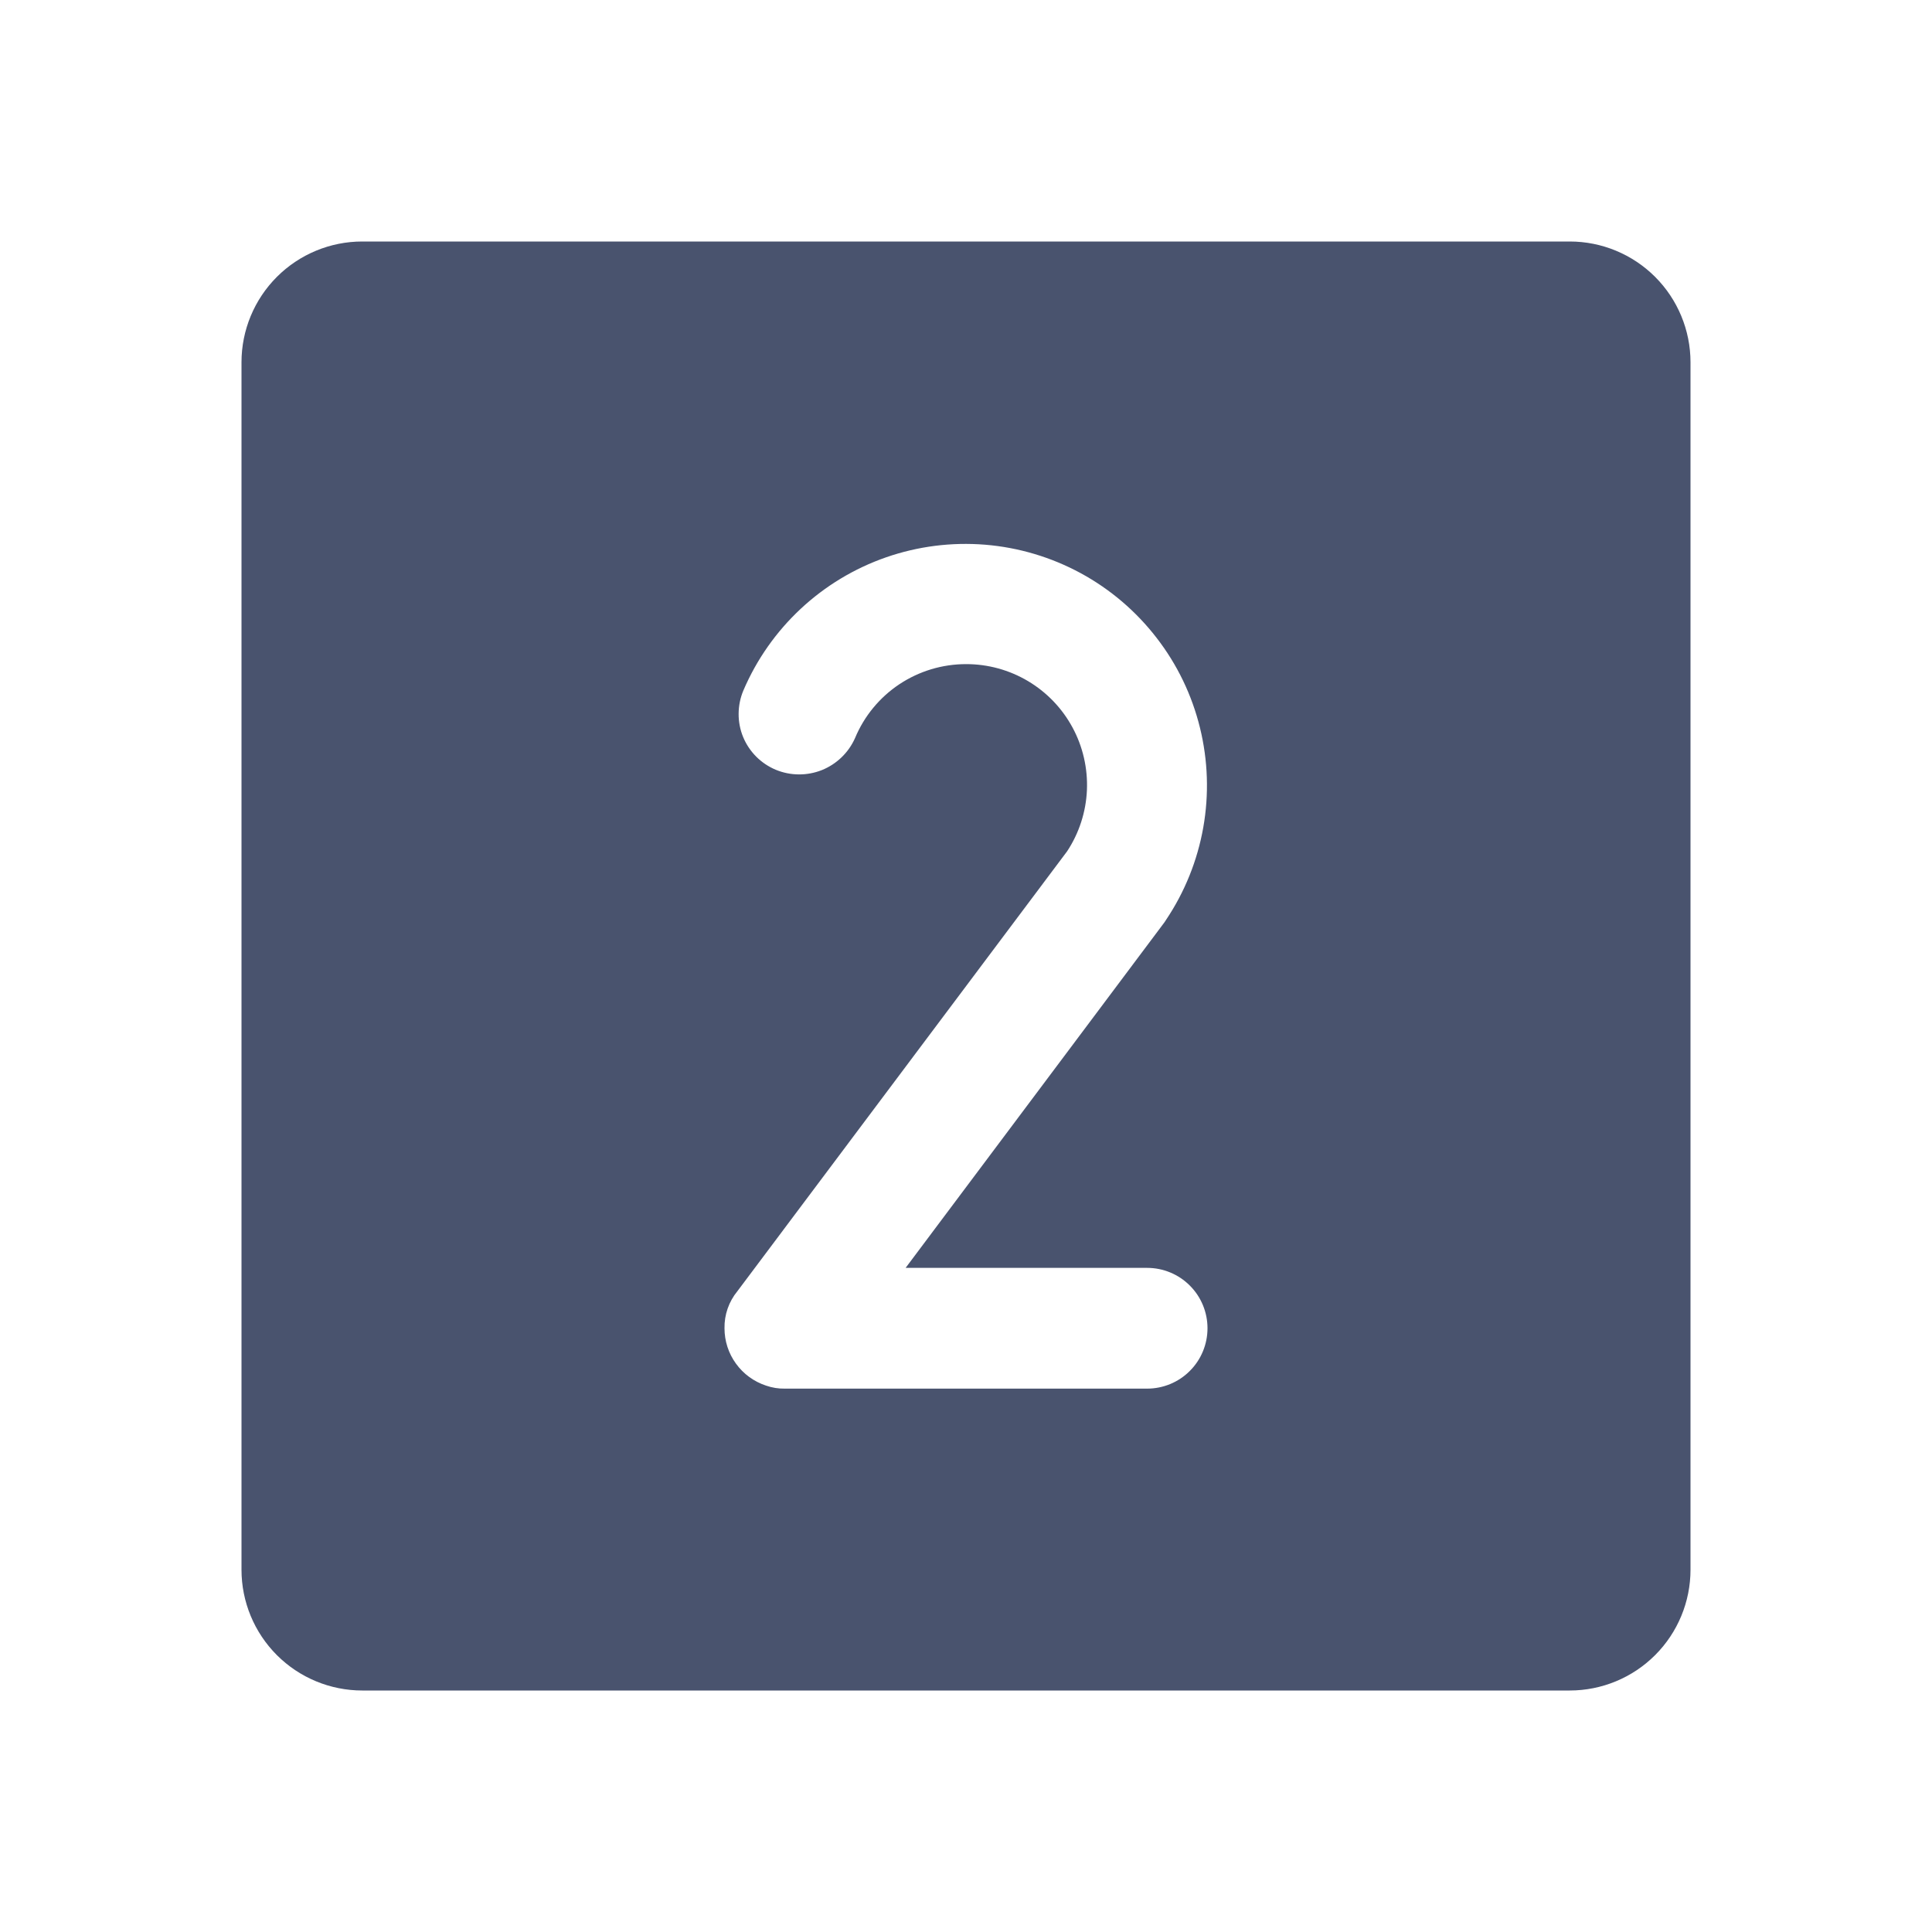 <svg width="32" height="32" viewBox="0 0 32 32" fill="none" xmlns="http://www.w3.org/2000/svg">
<path d="M26 4H6C5.47 4 4.961 4.211 4.586 4.586C4.211 4.961 4 5.47 4 6V26C4 26.53 4.211 27.039 4.586 27.414C4.961 27.789 5.47 28 6 28H26C26.53 28 27.039 27.789 27.414 27.414C27.789 27.039 28 26.53 28 26V6C28 5.47 27.789 4.961 27.414 4.586C27.039 4.211 26.53 4 26 4V4ZM19 21C19.265 21 19.52 21.105 19.707 21.293C19.895 21.48 20 21.735 20 22C20 22.265 19.895 22.52 19.707 22.707C19.52 22.895 19.265 23 19 23H13C12.894 23.002 12.788 22.985 12.688 22.95C12.488 22.884 12.313 22.757 12.19 22.586C12.066 22.416 12 22.211 12 22C11.996 21.777 12.071 21.56 12.213 21.387L17.675 14.1C17.874 13.798 17.987 13.448 18.003 13.087C18.018 12.726 17.936 12.367 17.764 12.049C17.592 11.731 17.338 11.466 17.027 11.281C16.716 11.096 16.361 10.999 16 11C15.607 11 15.223 11.116 14.895 11.334C14.568 11.552 14.313 11.862 14.162 12.225C14.055 12.466 13.858 12.656 13.613 12.755C13.368 12.852 13.094 12.851 12.85 12.75C12.728 12.699 12.618 12.625 12.525 12.532C12.432 12.438 12.358 12.328 12.308 12.206C12.258 12.084 12.233 11.953 12.234 11.821C12.235 11.689 12.261 11.559 12.312 11.438C12.531 10.925 12.854 10.465 13.261 10.085C13.668 9.705 14.15 9.414 14.676 9.231C15.202 9.048 15.761 8.977 16.316 9.022C16.87 9.067 17.41 9.228 17.899 9.493C18.389 9.759 18.817 10.124 19.157 10.565C19.498 11.005 19.742 11.512 19.875 12.053C20.008 12.594 20.027 13.156 19.93 13.705C19.833 14.253 19.623 14.775 19.312 15.238L19.288 15.275L15 21H19Z" fill="#49536E"/>
</svg>
